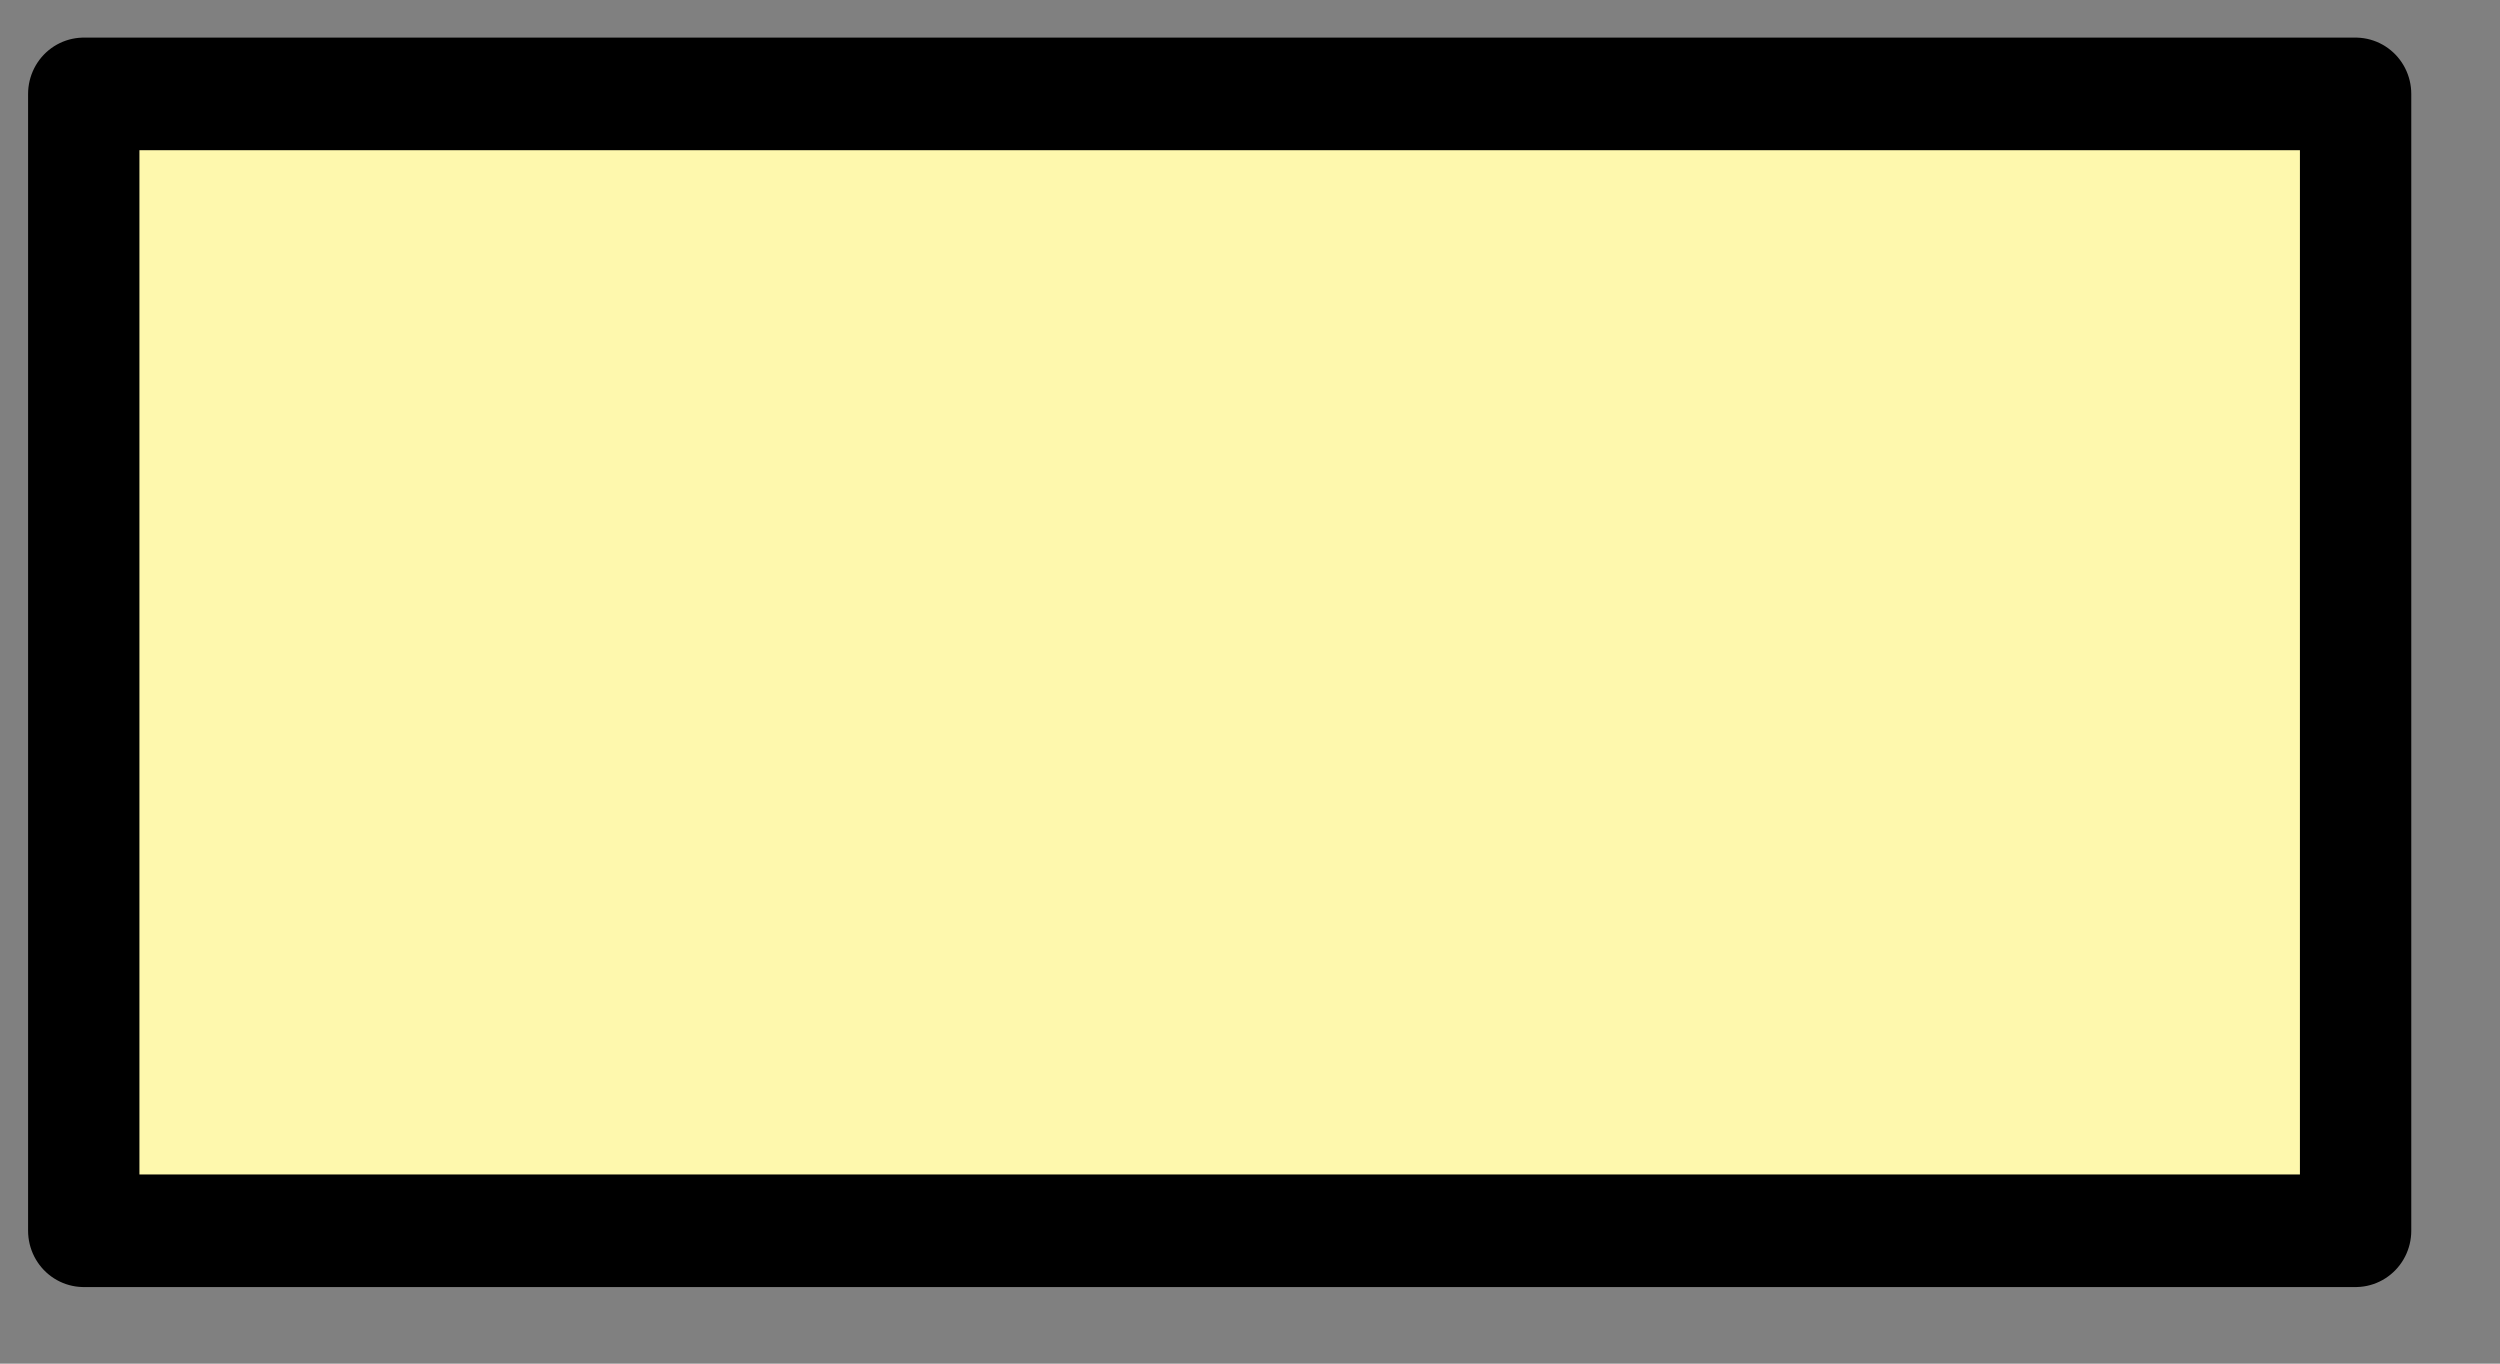 <?xml version="1.0" encoding="UTF-8" standalone="no"?>
<!DOCTYPE svg PUBLIC "-//W3C//DTD SVG 1.1//EN" "http://www.w3.org/Graphics/SVG/1.1/DTD/svg11.dtd">
<svg width="100%" height="100%" viewBox="0 0 22 12" version="1.1" xmlns="http://www.w3.org/2000/svg" xmlns:xlink="http://www.w3.org/1999/xlink" xml:space="preserve" xmlns:serif="http://www.serif.com/" style="fill-rule:evenodd;clip-rule:evenodd;stroke-linecap:round;stroke-linejoin:round;stroke-miterlimit:1.5;">
    <rect x="0" y="0" width="22" height="12" fill="#808080" stroke="none"/>
    <g transform="matrix(1,0,0,1,-19,-49)">
        <g id="i32" transform="matrix(1.065,0,0,1.077,-649.117,24.169)">
            <rect x="628.032" y="23.823" width="18.772" height="9.289" style="fill:rgb(254,248,173);stroke:black;stroke-width:0.92px;"/>
        </g>
    </g>
</svg>
